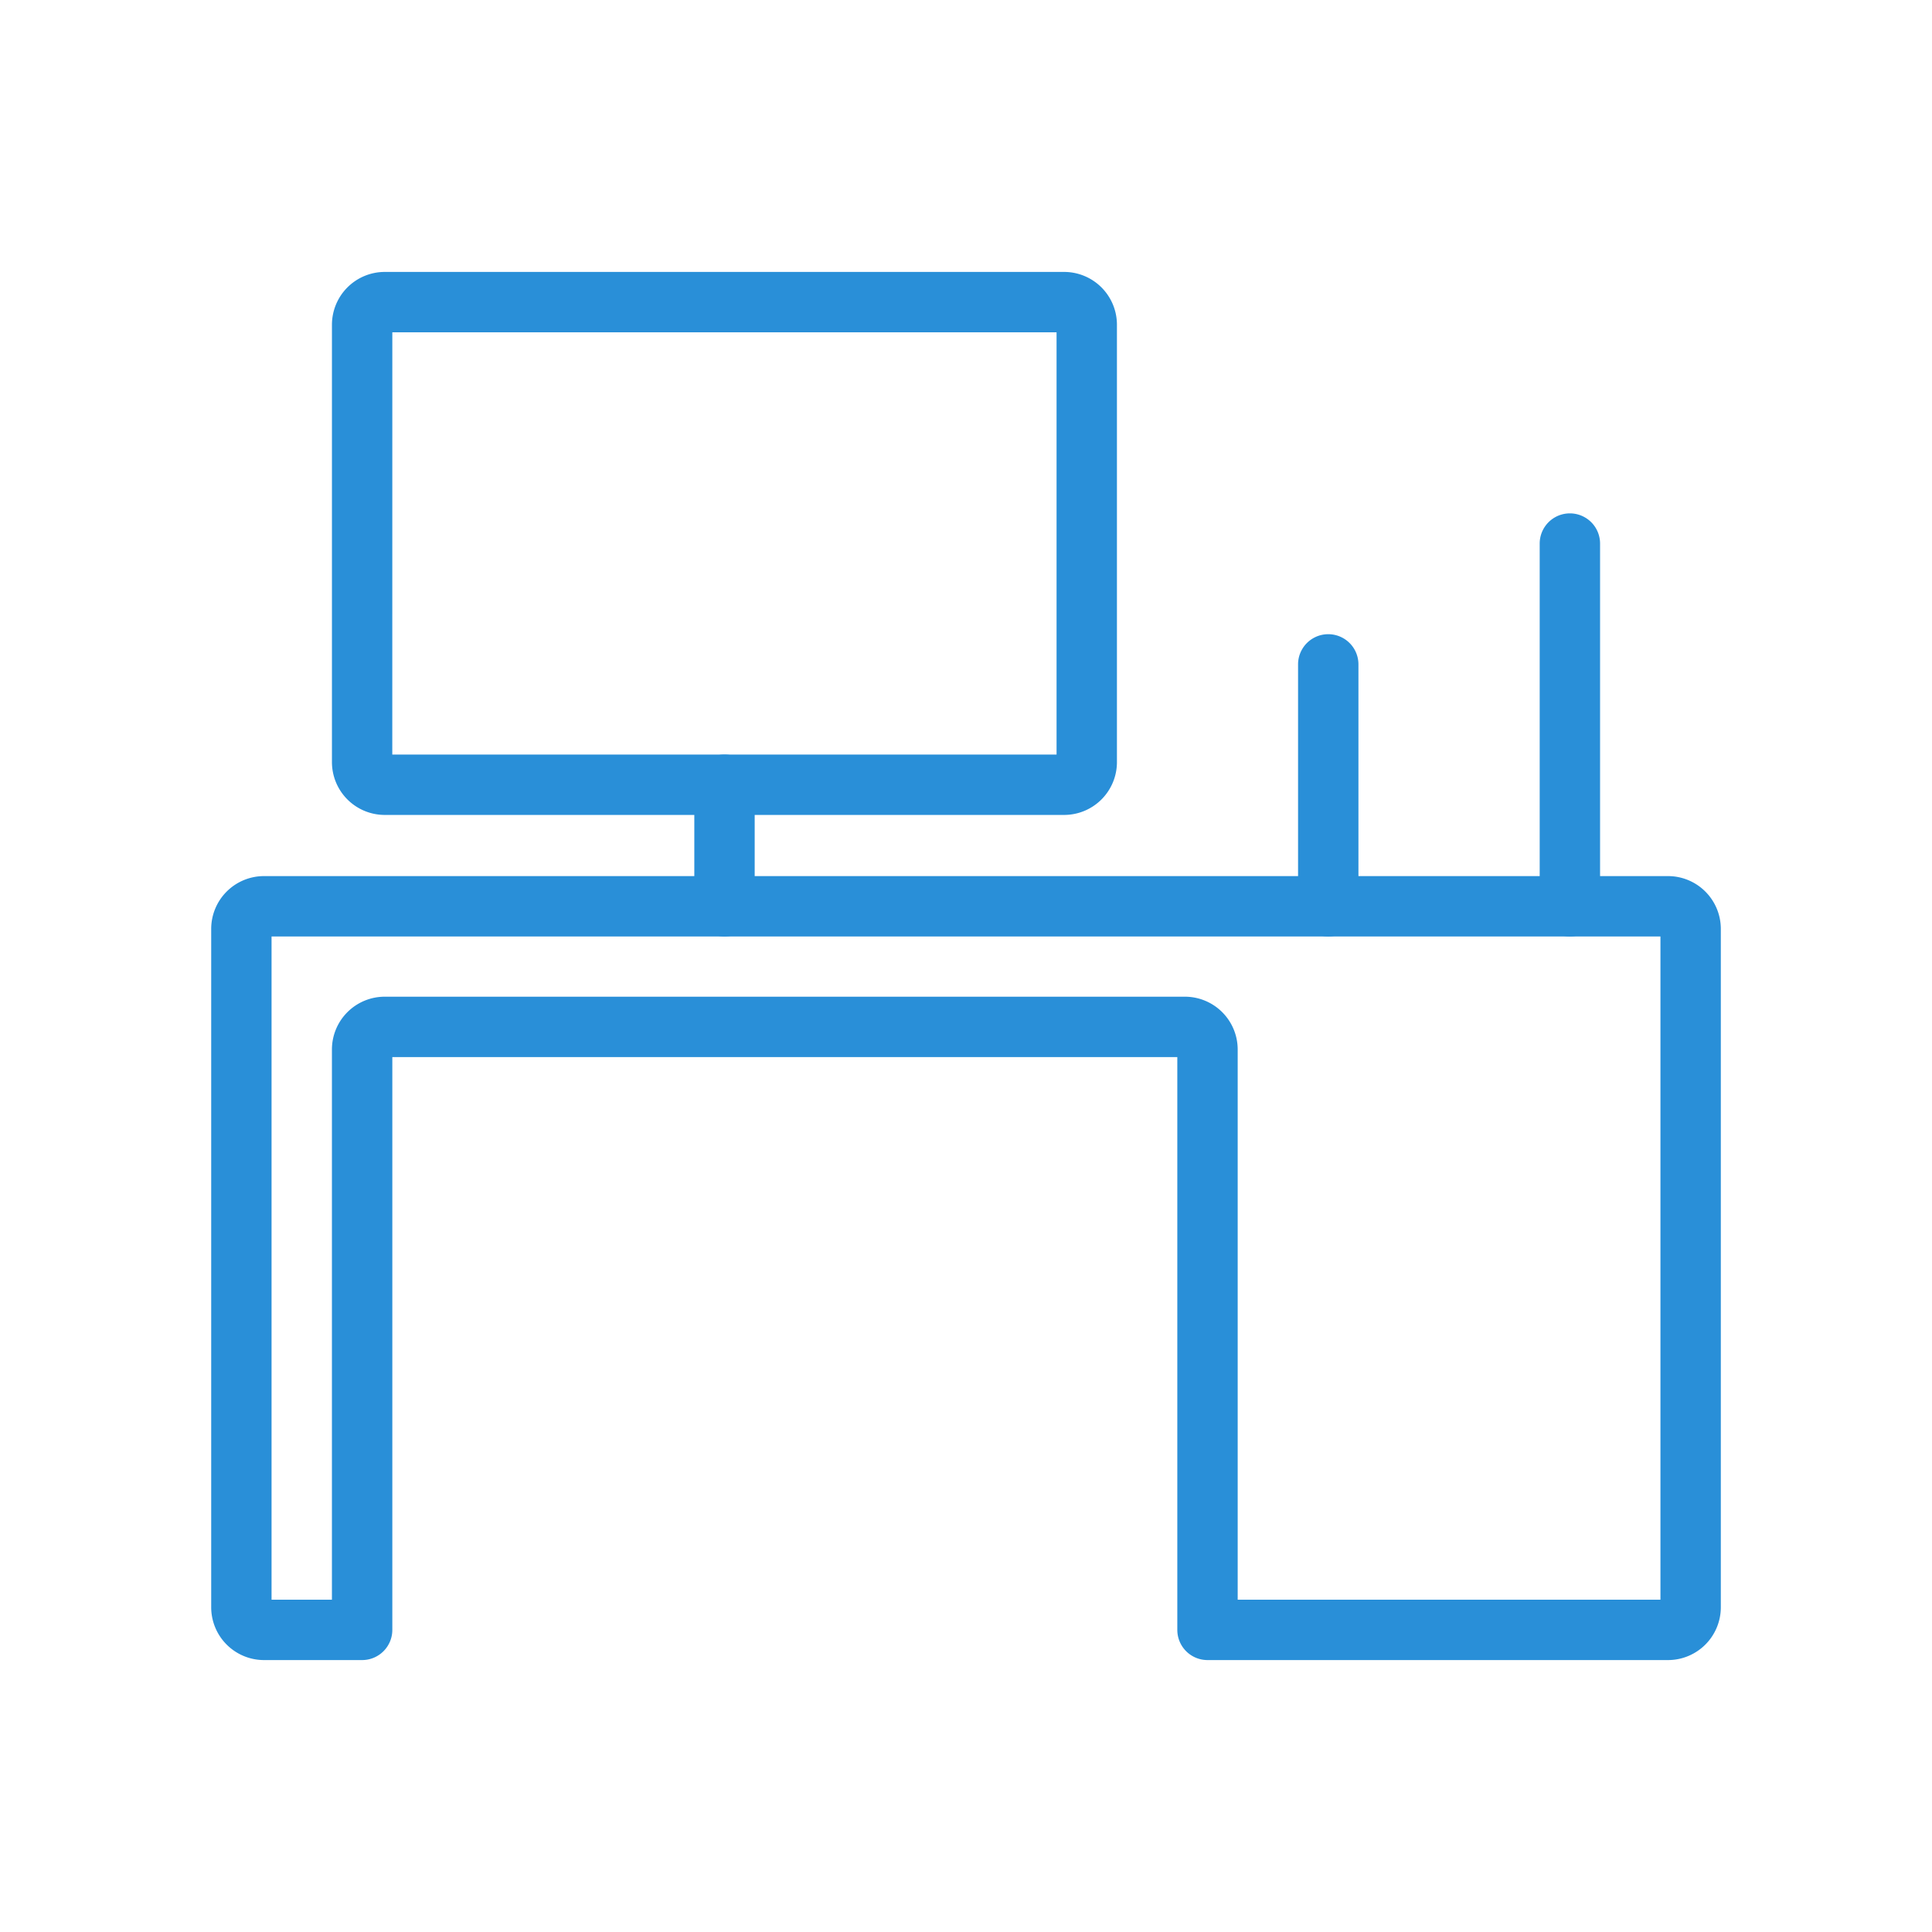 <?xml version="1.0" standalone="no"?><!DOCTYPE svg PUBLIC "-//W3C//DTD SVG 1.1//EN" "http://www.w3.org/Graphics/SVG/1.1/DTD/svg11.dtd"><svg t="1687060054943" class="icon" viewBox="0 0 1024 1024" version="1.1" xmlns="http://www.w3.org/2000/svg" p-id="25406" xmlns:xlink="http://www.w3.org/1999/xlink" width="200" height="200"><path d="M884.07 879.87H640a16 16 0 0 1-16-16v-303.6H207.94v303.6a16 16 0 0 1-16 16h-52a28 28 0 0 1-28-28V492.35a28 28 0 0 1 28-28h744.13a28 28 0 0 1 28 28v359.52a28 28 0 0 1-28 28z m-228.07-32h224.07V496.35H143.93v351.52h32v-291.6a28 28 0 0 1 28-28H628a28 28 0 0 1 28 28z" fill="#298fd8" p-id="25407"></path><path d="M384 496.35a16 16 0 0 1-16-16v-64.42a16 16 0 0 1 32 0v64.42a16 16 0 0 1-16 16z" fill="#298fd8" p-id="25408"></path><path d="M564 431.93H203.94a28 28 0 0 1-28-28v-231.8a28 28 0 0 1 28-28H564a28 28 0 0 1 28 28v231.8a28 28 0 0 1-28 28z m-356.08-32H560v-223.8H207.94z" fill="#298fd8" p-id="25409"></path><path d="M704 496.35a16 16 0 0 1-16-16V352.14a16 16 0 1 1 32 0v128.21a16 16 0 0 1-16 16zM832.07 496.35a16 16 0 0 1-16-16V288.1a16 16 0 0 1 32 0v192.25a16 16 0 0 1-16 16z" fill="#298fd8" p-id="25410"></path></svg>